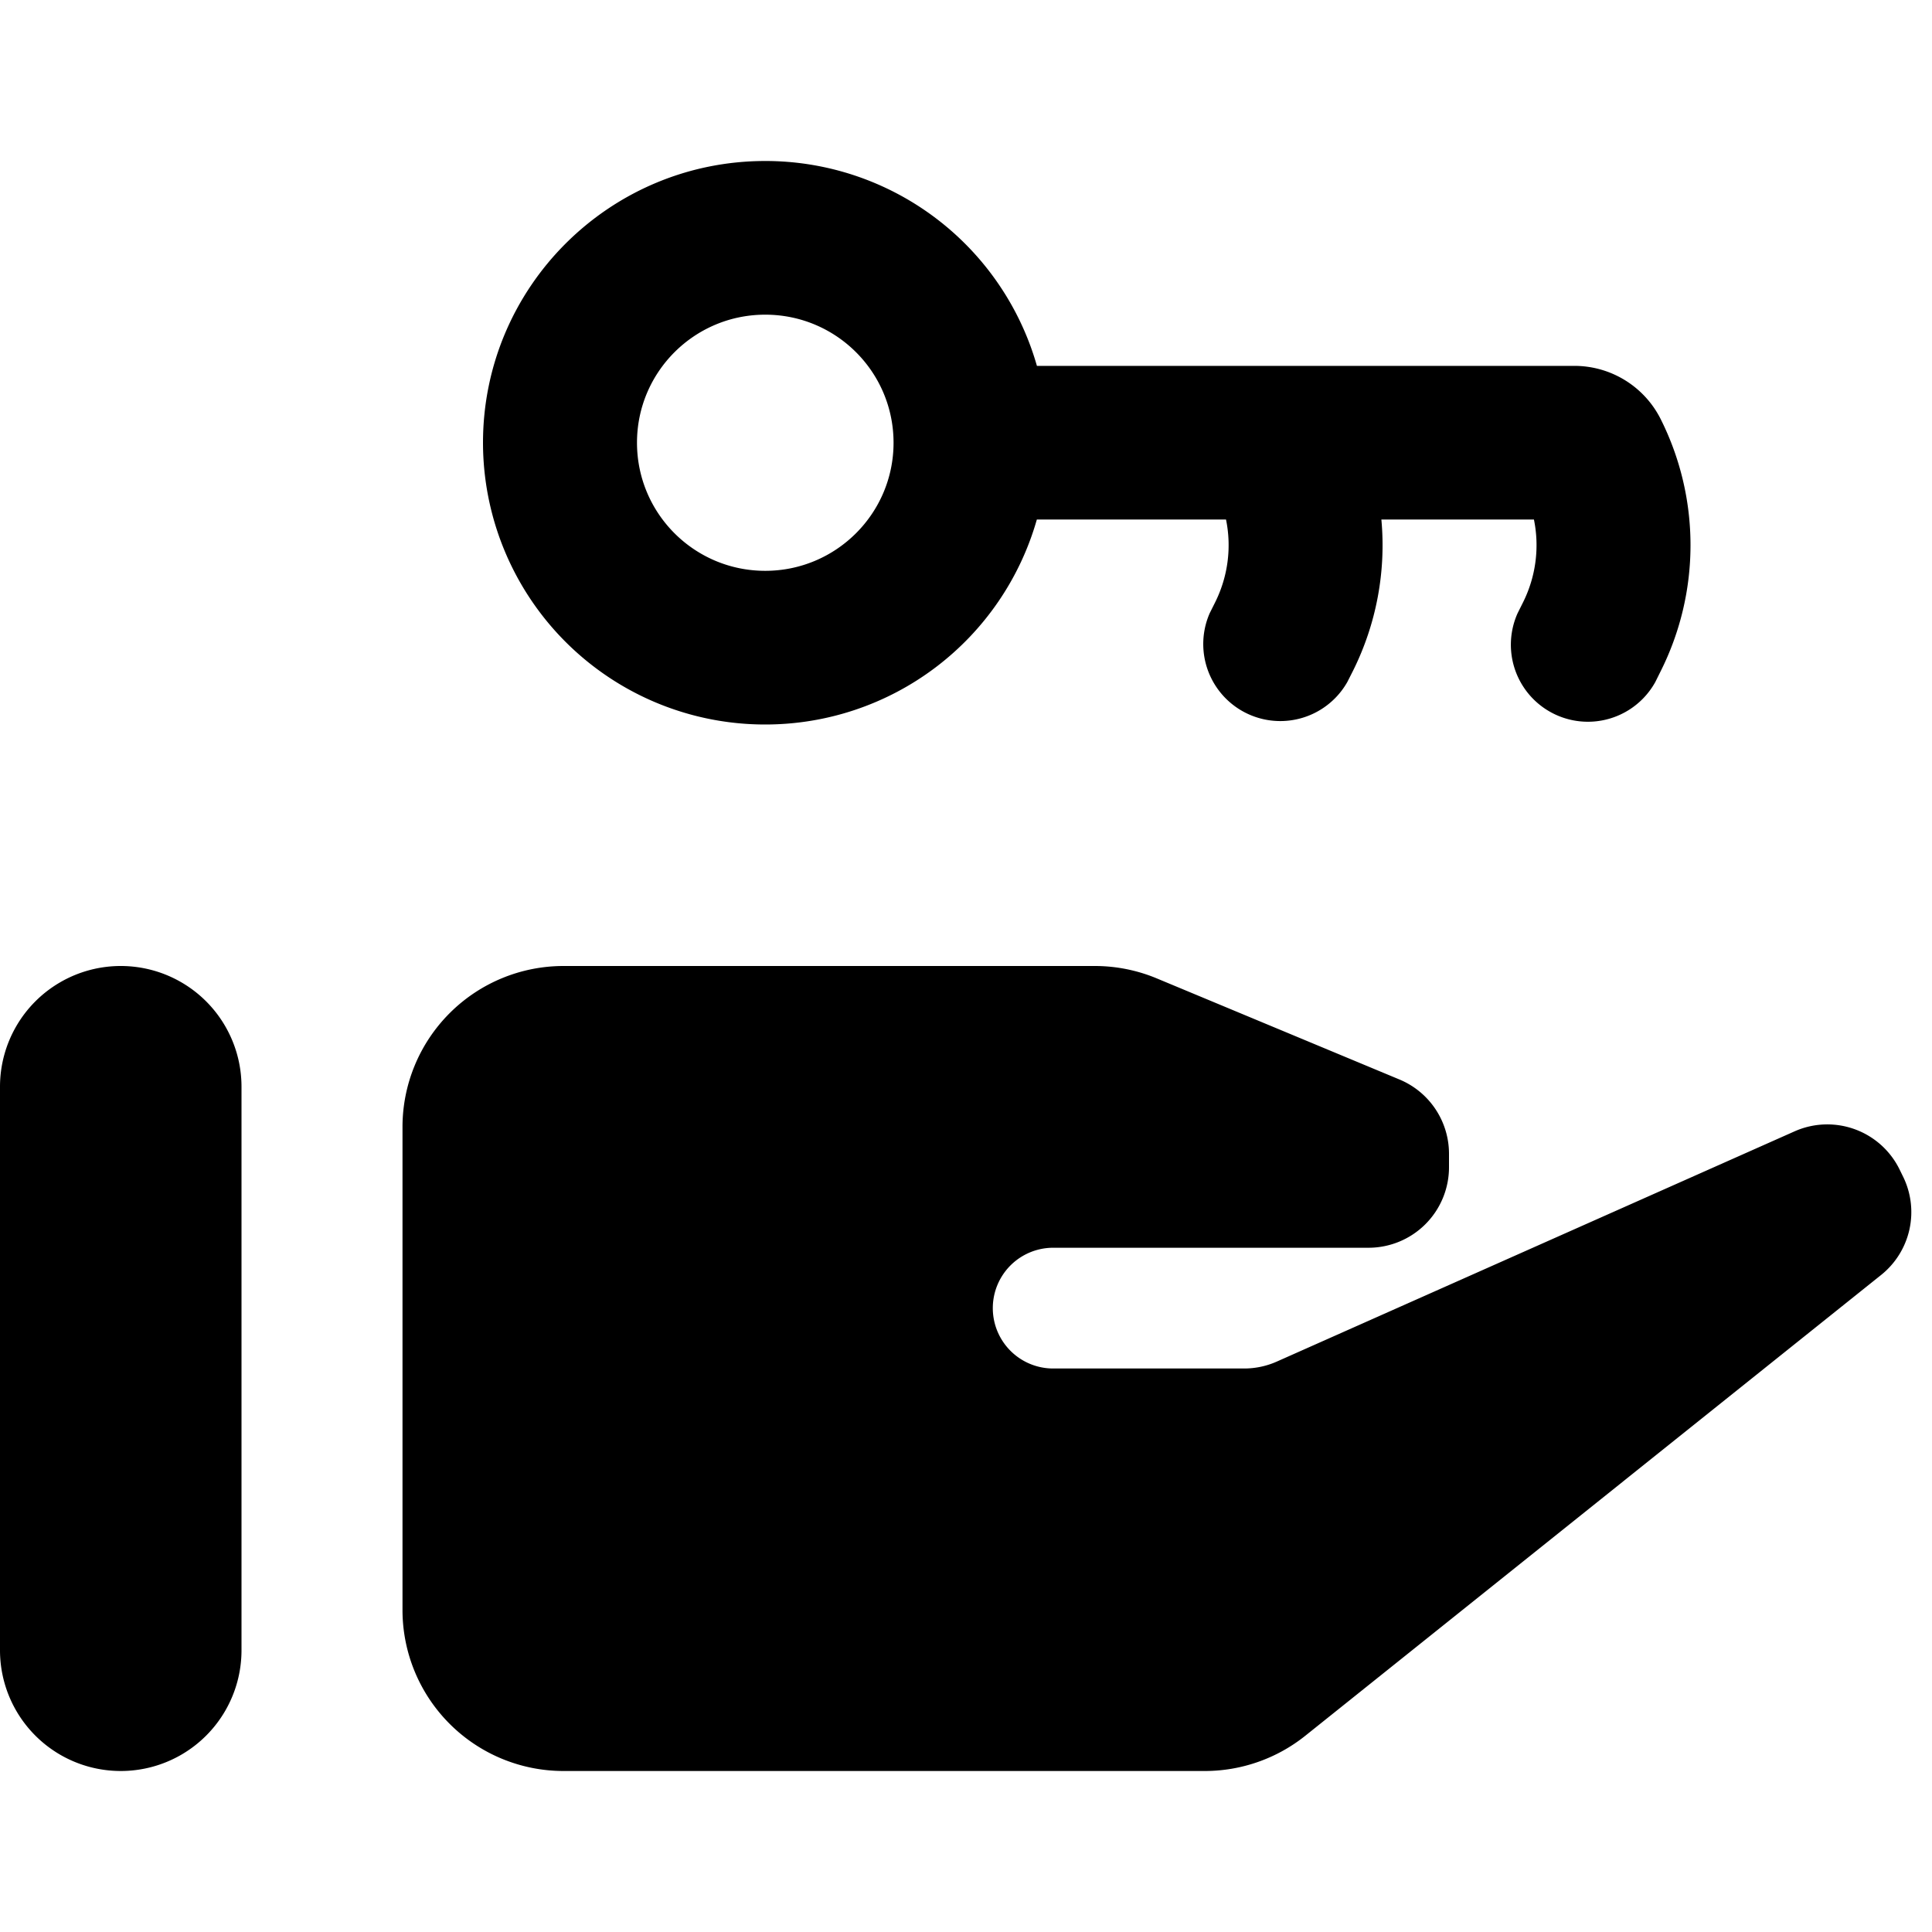 <svg xmlns="http://www.w3.org/2000/svg" viewBox="0 0 24 24"><path d="M6 5.5C6 3.567 7.57 2 9.506 2a3.507 3.507 0 0 1 3.375 2.545h6.676a1.2 1.2 0 0 1 1.073.662 3.494 3.494 0 0 1 0 3.13l-.067.135a.957.957 0 0 1-1.711-.854l.067-.134c.161-.322.207-.685.136-1.03H17.16c.059.64-.06 1.294-.355 1.884l-.068.134a.957.957 0 0 1-1.71-.854l.067-.134c.161-.322.207-.685.136-1.03H12.88A3.507 3.507 0 0 1 9.506 9 3.503 3.503 0 0 1 6 5.5zm3.506-1.591c-.88 0-1.593.712-1.593 1.59 0 .88.713 1.592 1.593 1.592S11.1 6.378 11.1 5.5c0-.879-.713-1.591-1.594-1.591zM3 13.5v7a1.5 1.5 0 0 1-3 0v-7a1.5 1.5 0 0 1 3 0zm2 .5a2 2 0 0 1 2-2h6.6a2 2 0 0 1 .77.154l3.015 1.256a1 1 0 0 1 .615.923v.167a1 1 0 0 1-1 1h-3.917a.75.75 0 0 0 0 1.5h2.371a1 1 0 0 0 .407-.086l6.432-2.86a1 1 0 0 1 1.301.467l.044.09a1 1 0 0 1-.27 1.227l-7.153 5.724a2 2 0 0 1-1.25.438H7a2 2 0 0 1-2-2v-6z"/></svg>
